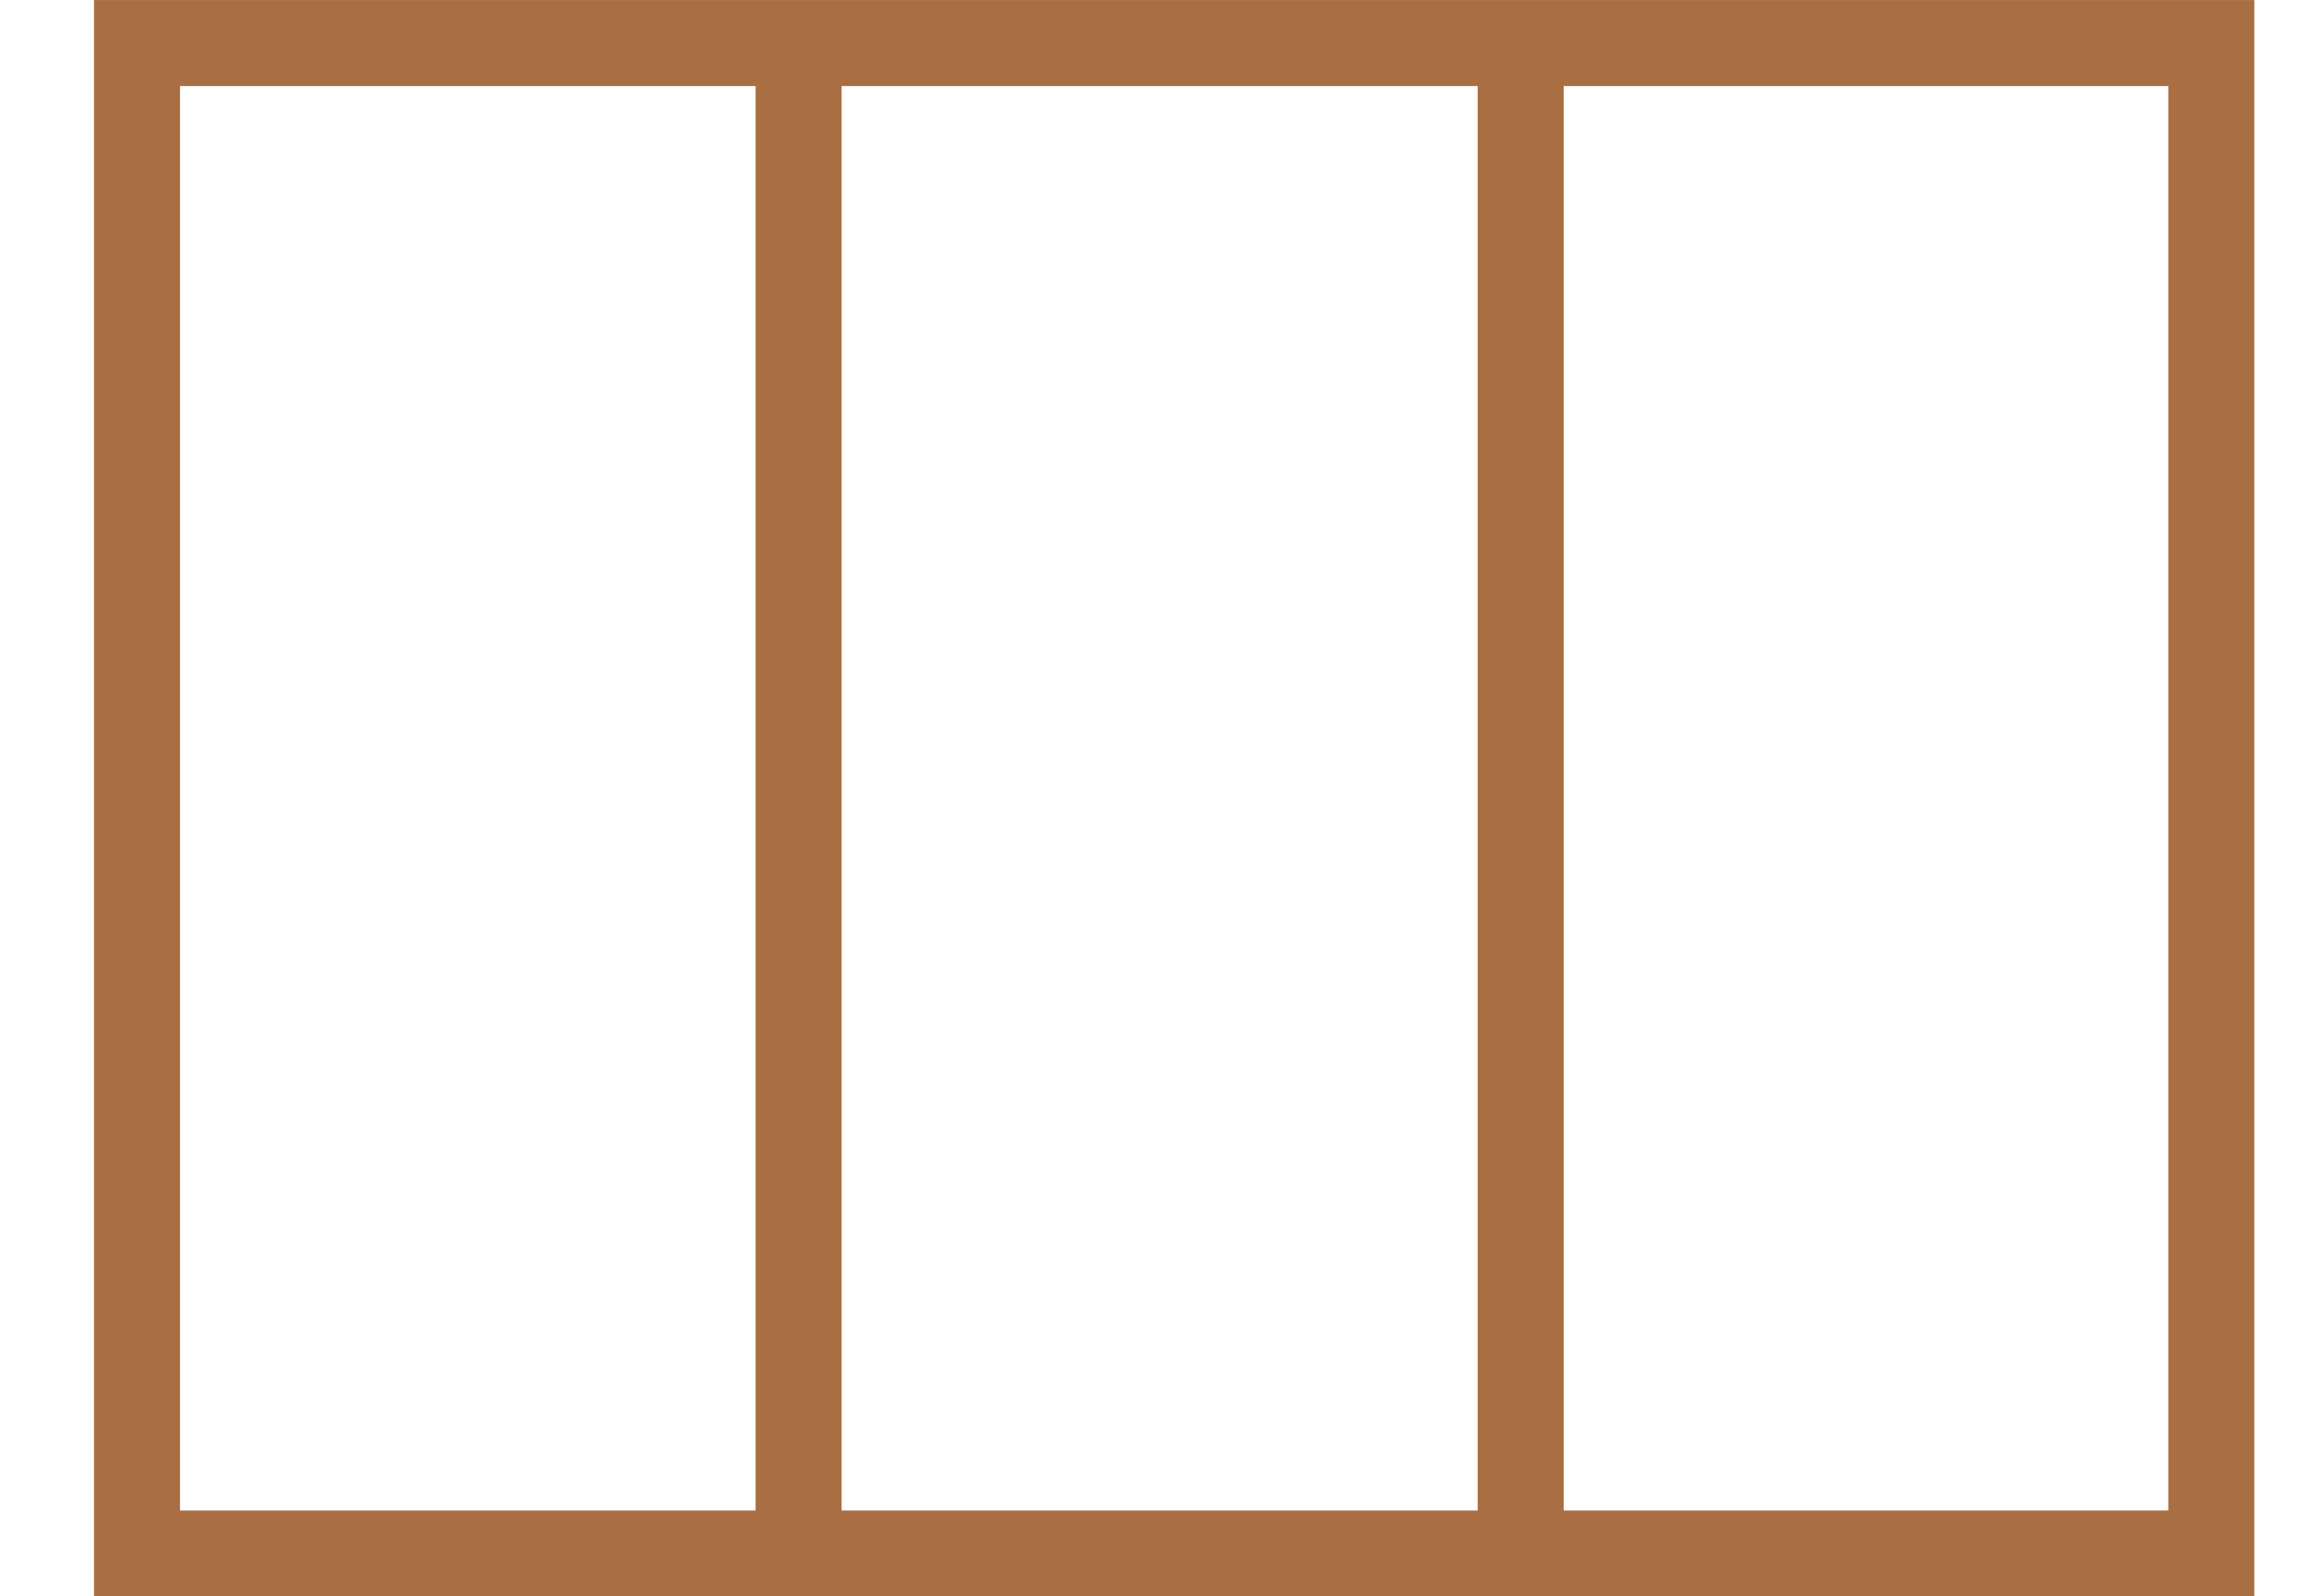 <svg xmlns="http://www.w3.org/2000/svg" width="80.542" height="55.686" viewBox="0 0 80.542 55.686"><path d="M95.132-17562H71.042v0H45.855v0H22.777v0h0v-52.686h0v0H45.855v0H71.042v0h24.09v0h0V-17562h0v0Zm0,0v-52.686H71.042V-17562Zm-24.09,0v-52.686H45.855V-17562Zm-25.187,0v-52.686H22.777V-17562Z" transform="translate(-17.998 17616.188)" fill="none" stroke="#a96f43" stroke-width="3"/></svg>